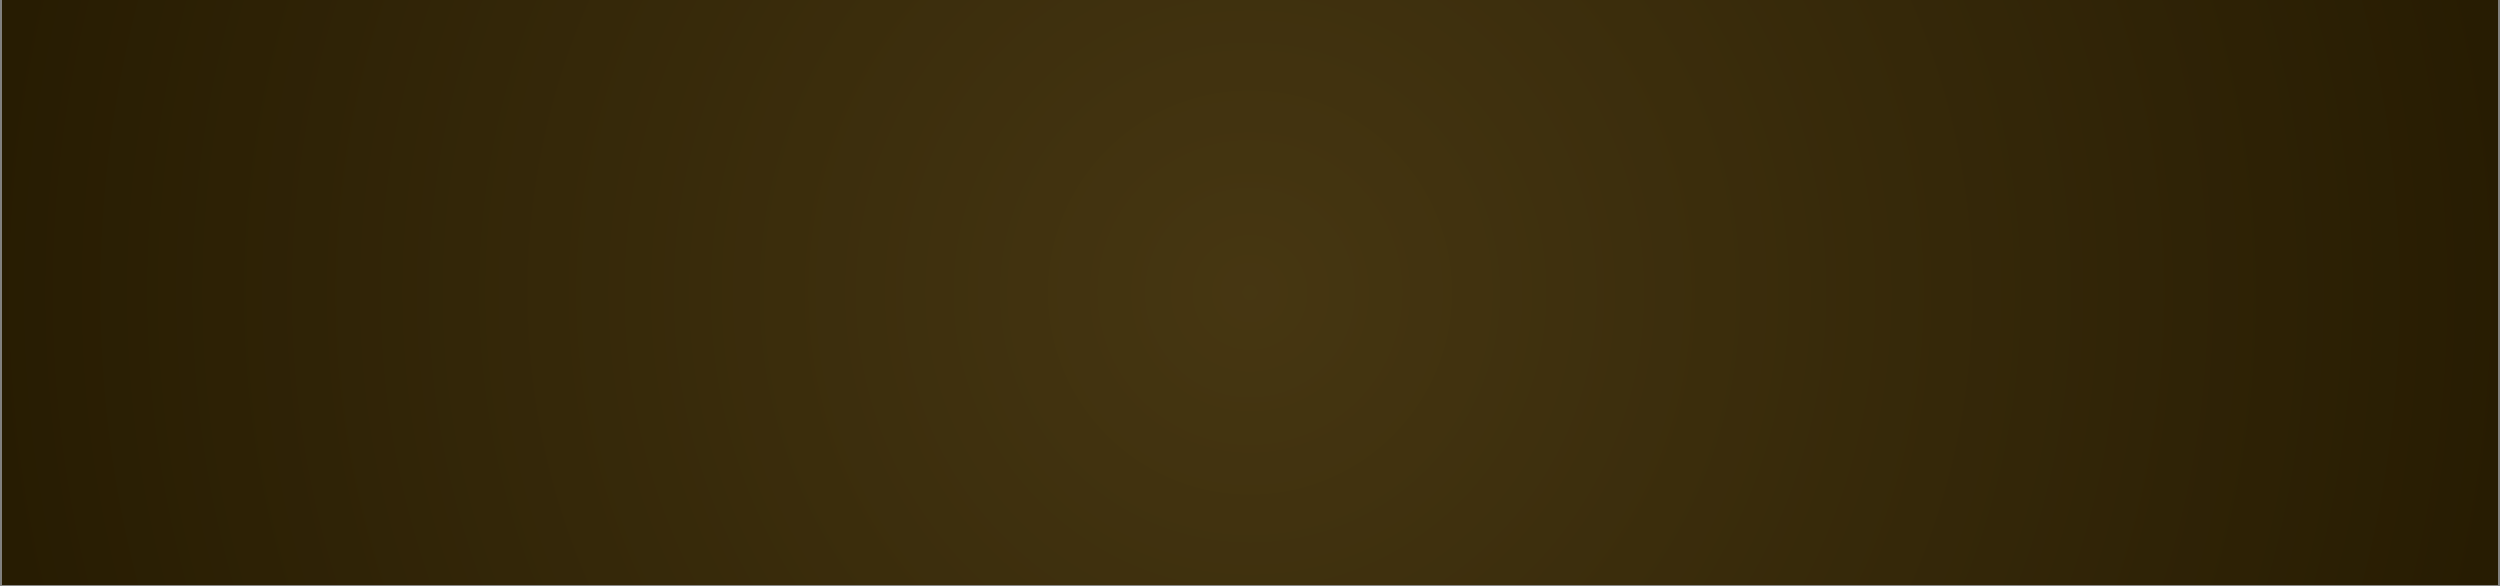 <svg xmlns="http://www.w3.org/2000/svg" xmlns:xlink="http://www.w3.org/1999/xlink" width="1920" zoomAndPan="magnify" viewBox="0 0 1440 337.5" height="450" preserveAspectRatio="xMidYMid meet" version="1.0"><rect x="0" y="0" width="1440" height="337.5" fill="#808080" stroke="none"/><defs><clipPath id="bbc326a971"><path d="M 1.066 0 L 1438.934 0 L 1438.934 337 L 1.066 337 Z M 1.066 0 " clip-rule="nonzero"/></clipPath><radialGradient gradientTransform="matrix(1, 0, 0, 1, 1.065, 0)" gradientUnits="userSpaceOnUse" r="738.417" cx="718.935" id="e9dd5151fc" cy="168.5" fx="718.935" fy="168.5"><stop stop-opacity="1" stop-color="rgb(27.605%, 21.432%, 7.001%)" offset="0"/><stop stop-opacity="1" stop-color="rgb(27.238%, 21.123%, 6.816%)" offset="0.031"/><stop stop-opacity="1" stop-color="rgb(26.897%, 20.833%, 6.644%)" offset="0.059"/><stop stop-opacity="1" stop-color="rgb(26.555%, 20.543%, 6.471%)" offset="0.086"/><stop stop-opacity="1" stop-color="rgb(26.213%, 20.253%, 6.299%)" offset="0.113"/><stop stop-opacity="1" stop-color="rgb(25.896%, 19.984%, 6.139%)" offset="0.141"/><stop stop-opacity="1" stop-color="rgb(25.603%, 19.736%, 5.991%)" offset="0.164"/><stop stop-opacity="1" stop-color="rgb(25.31%, 19.487%, 5.844%)" offset="0.188"/><stop stop-opacity="1" stop-color="rgb(25.017%, 19.238%, 5.696%)" offset="0.211"/><stop stop-opacity="1" stop-color="rgb(24.724%, 18.99%, 5.548%)" offset="0.234"/><stop stop-opacity="1" stop-color="rgb(24.455%, 18.762%, 5.412%)" offset="0.258"/><stop stop-opacity="1" stop-color="rgb(24.211%, 18.556%, 5.29%)" offset="0.277"/><stop stop-opacity="1" stop-color="rgb(23.967%, 18.349%, 5.167%)" offset="0.297"/><stop stop-opacity="1" stop-color="rgb(23.723%, 18.141%, 5.045%)" offset="0.316"/><stop stop-opacity="1" stop-color="rgb(23.479%, 17.935%, 4.921%)" offset="0.336"/><stop stop-opacity="1" stop-color="rgb(23.235%, 17.728%, 4.797%)" offset="0.355"/><stop stop-opacity="1" stop-color="rgb(22.99%, 17.52%, 4.675%)" offset="0.375"/><stop stop-opacity="1" stop-color="rgb(22.771%, 17.334%, 4.564%)" offset="0.395"/><stop stop-opacity="1" stop-color="rgb(22.575%, 17.168%, 4.466%)" offset="0.41"/><stop stop-opacity="1" stop-color="rgb(22.38%, 17.003%, 4.367%)" offset="0.426"/><stop stop-opacity="1" stop-color="rgb(22.087%, 16.754%, 4.219%)" offset="0.441"/><stop stop-opacity="1" stop-color="rgb(21.696%, 16.423%, 4.022%)" offset="0.473"/><stop stop-opacity="1" stop-color="rgb(21.33%, 16.113%, 3.838%)" offset="0.504"/><stop stop-opacity="1" stop-color="rgb(20.988%, 15.823%, 3.665%)" offset="0.531"/><stop stop-opacity="1" stop-color="rgb(20.647%, 15.533%, 3.493%)" offset="0.559"/><stop stop-opacity="1" stop-color="rgb(20.329%, 15.263%, 3.334%)" offset="0.586"/><stop stop-opacity="1" stop-color="rgb(20.036%, 15.015%, 3.186%)" offset="0.609"/><stop stop-opacity="1" stop-color="rgb(19.768%, 14.787%, 3.05%)" offset="0.633"/><stop stop-opacity="1" stop-color="rgb(19.524%, 14.581%, 2.928%)" offset="0.652"/><stop stop-opacity="1" stop-color="rgb(19.279%, 14.374%, 2.805%)" offset="0.672"/><stop stop-opacity="1" stop-color="rgb(19.06%, 14.188%, 2.693%)" offset="0.691"/><stop stop-opacity="1" stop-color="rgb(18.864%, 14.021%, 2.596%)" offset="0.707"/><stop stop-opacity="1" stop-color="rgb(18.571%, 13.773%, 2.448%)" offset="0.723"/><stop stop-opacity="1" stop-color="rgb(18.205%, 13.463%, 2.263%)" offset="0.754"/><stop stop-opacity="1" stop-color="rgb(17.863%, 13.173%, 2.09%)" offset="0.781"/><stop stop-opacity="1" stop-color="rgb(17.546%, 12.903%, 1.93%)" offset="0.809"/><stop stop-opacity="1" stop-color="rgb(17.278%, 12.675%, 1.796%)" offset="0.832"/><stop stop-opacity="1" stop-color="rgb(17.058%, 12.489%, 1.685%)" offset="0.852"/><stop stop-opacity="1" stop-color="rgb(16.765%, 12.241%, 1.537%)" offset="0.867"/><stop stop-opacity="1" stop-color="rgb(16.423%, 11.951%, 1.364%)" offset="0.898"/><stop stop-opacity="1" stop-color="rgb(16.154%, 11.723%, 1.23%)" offset="0.922"/><stop stop-opacity="1" stop-color="rgb(15.862%, 11.476%, 1.082%)" offset="0.941"/><stop stop-opacity="1" stop-color="rgb(15.495%, 11.165%, 0.897%)" offset="0.969"/><stop stop-opacity="1" stop-color="rgb(15.3%, 10.999%, 0.8%)" offset="1"/></radialGradient><clipPath id="236f72c8fd"><path d="M 1.066 324 L 16.035 324 L 16.035 337 L 1.066 337 Z M 1.066 324 " clip-rule="nonzero"/></clipPath></defs><g clip-path="url(#bbc326a971)"><path fill="#ffffff" d="M 1.066 0 L 1438.934 0 L 1438.934 337 L 1.066 337 Z M 1.066 0 " fill-opacity="1" fill-rule="nonzero"/><path fill="url(#e9dd5151fc)" d="M 1.066 0 L 1.066 337 L 1438.934 337 L 1438.934 0 Z M 1.066 0 " fill-rule="nonzero"/></g><g clip-path="url(#236f72c8fd)"><path fill="#000000" d="M -36.074 324.066 C -36.488 324.078 -36.883 324.168 -37.258 324.336 C -37.637 324.5 -37.969 324.734 -38.254 325.027 C -38.543 325.324 -38.762 325.664 -38.918 326.043 C -39.07 326.426 -39.148 326.824 -39.148 327.234 C -39.148 327.645 -39.07 328.043 -38.918 328.426 C -38.762 328.805 -38.543 329.145 -38.254 329.441 C -37.969 329.734 -37.637 329.965 -37.258 330.133 C -36.883 330.301 -36.488 330.391 -36.074 330.402 C -34.57 330.406 -33.07 330.48 -31.574 330.629 C -30.074 330.777 -28.59 331 -27.113 331.293 C -25.637 331.586 -24.18 331.953 -22.742 332.391 C -21.301 332.828 -19.887 333.332 -18.496 333.91 C -17.105 334.484 -15.746 335.129 -14.422 335.836 C -13.094 336.543 -11.805 337.316 -10.555 338.152 C -9.305 338.984 -8.098 339.879 -6.934 340.832 C -5.77 341.785 -4.656 342.793 -3.594 343.855 C -2.527 344.918 -1.52 346.031 -0.566 347.191 C 0.391 348.352 1.285 349.559 2.121 350.805 C 2.957 352.055 3.73 353.344 4.441 354.668 C 5.152 355.992 5.793 357.348 6.371 358.734 C 6.949 360.121 7.453 361.535 7.891 362.973 C 8.332 364.41 8.695 365.863 8.992 367.336 C 9.285 368.812 9.508 370.293 9.656 371.789 C 9.805 373.285 9.883 374.781 9.883 376.285 C 9.895 376.695 9.984 377.09 10.152 377.469 C 10.32 377.844 10.551 378.176 10.848 378.461 C 11.145 378.746 11.484 378.969 11.867 379.121 C 12.246 379.277 12.645 379.355 13.059 379.355 C 13.469 379.355 13.867 379.277 14.25 379.121 C 14.633 378.969 14.969 378.746 15.266 378.461 C 15.562 378.176 15.793 377.844 15.961 377.469 C 16.129 377.09 16.219 376.695 16.23 376.285 C 16.23 374.574 16.145 372.871 15.973 371.168 C 15.805 369.469 15.551 367.777 15.215 366.102 C 14.883 364.426 14.465 362.77 13.965 361.133 C 13.469 359.496 12.891 357.891 12.234 356.312 C 11.578 354.73 10.844 353.188 10.039 351.68 C 9.23 350.172 8.352 348.707 7.398 347.289 C 6.445 345.867 5.426 344.496 4.34 343.172 C 3.254 341.852 2.105 340.586 0.895 339.379 C -0.316 338.168 -1.586 337.023 -2.91 335.938 C -4.23 334.852 -5.605 333.836 -7.031 332.883 C -8.453 331.934 -9.922 331.055 -11.43 330.25 C -12.941 329.441 -14.484 328.711 -16.066 328.055 C -17.648 327.402 -19.262 326.824 -20.898 326.328 C -22.535 325.828 -24.195 325.414 -25.875 325.078 C -27.555 324.742 -29.246 324.492 -30.949 324.32 C -32.656 324.152 -34.363 324.066 -36.074 324.066 Z M -36.074 324.066 " fill-opacity="1" fill-rule="nonzero"/></g></svg>